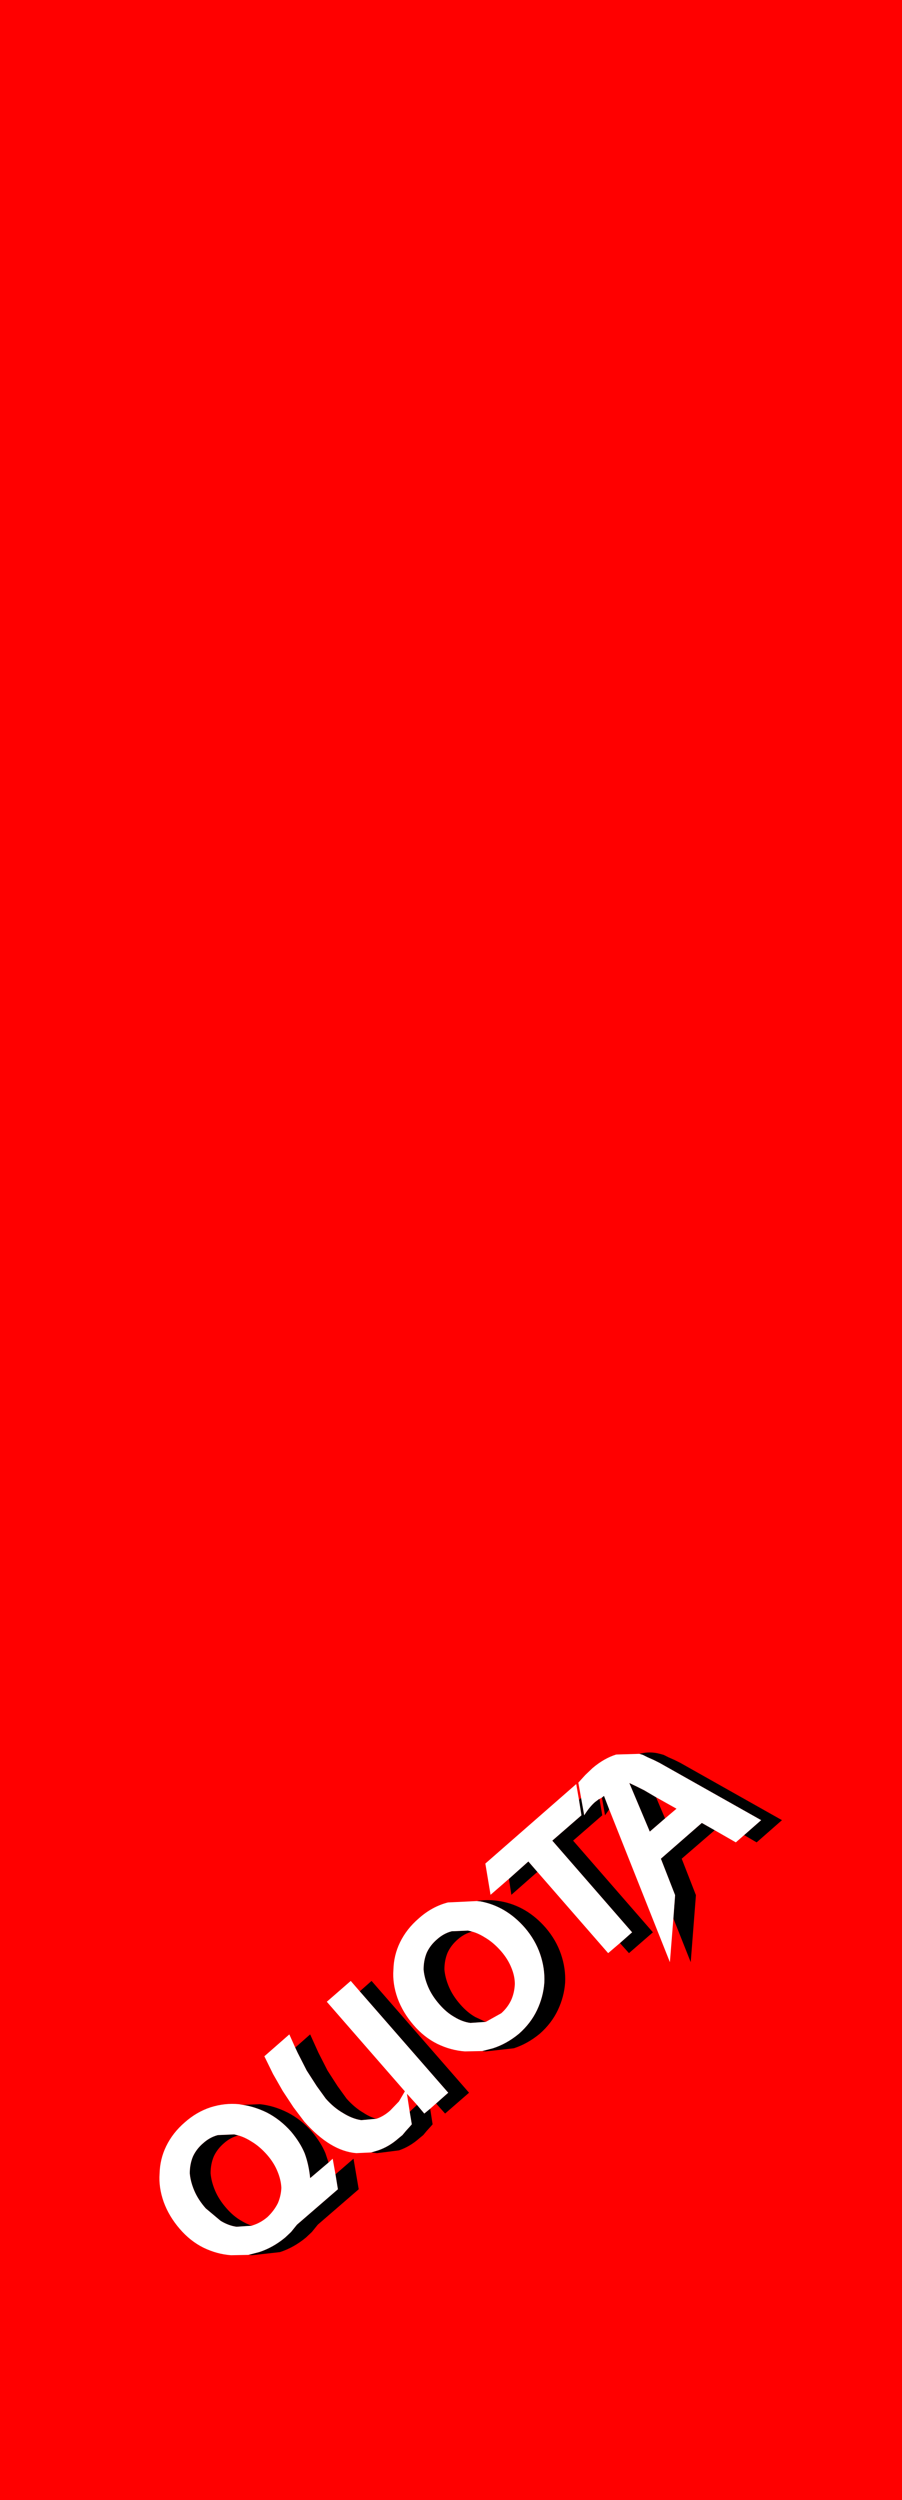 <?xml version="1.0" encoding="UTF-8" standalone="no"?>
<svg xmlns:xlink="http://www.w3.org/1999/xlink" height="360.0px" width="130.0px" xmlns="http://www.w3.org/2000/svg">
  <rect width="100%" height="100%" fill="#333333" stroke="none"/>
  <g transform="matrix(1.0, 0.0, 0.0, 1.0, 0.0, 0.0)">
    <path d="M0.0 0.0 L130.0 0.0 130.0 360.0 0.0 360.0 0.0 0.0" fill="#ff0000"/>
    <path d="M92.15 252.55 Q93.65 252.15 95.1 252.55 L95.65 252.7 96.35 253.05 97.25 253.45 98.05 253.85 112.7 262.1 109.05 265.3 107.25 264.25 109.7 262.1 95.05 253.85 94.25 253.45 93.35 253.05 92.65 252.7 92.15 252.55 M103.0 263.55 L98.25 267.65 100.3 272.9 99.55 282.55 97.05 276.25 97.3 272.9 95.25 267.65 101.15 262.5 103.0 263.55 M87.8 260.55 L87.2 261.4 86.75 258.85 87.05 258.6 87.8 260.55 M86.4 259.05 L86.8 261.4 82.6 265.05 94.1 278.25 90.65 281.25 89.35 279.8 91.1 278.25 79.6 265.05 83.8 261.4 83.45 259.2 83.75 258.9 84.2 261.4 Q84.95 260.2 85.75 259.5 L86.35 259.05 86.4 259.05 M77.45 269.55 L73.7 272.85 73.35 270.55 76.15 268.05 77.45 269.55 M95.85 261.85 L93.65 263.75 90.7 256.75 91.75 257.25 92.85 257.8 94.55 258.8 95.85 261.85 M69.5 295.35 L71.05 294.95 Q73.05 294.3 74.8 292.85 76.5 291.35 77.4 289.45 78.3 287.55 78.45 285.5 78.55 283.45 77.85 281.4 77.15 279.35 75.65 277.6 72.95 274.5 69.25 273.8 L68.7 273.75 Q70.4 273.45 72.25 273.8 75.95 274.5 78.65 277.6 80.15 279.35 80.85 281.4 81.55 283.45 81.45 285.5 81.3 287.55 80.4 289.45 79.5 291.35 77.8 292.85 76.05 294.3 74.05 294.95 L70.0 295.4 69.5 295.35 M53.5 309.95 L54.5 309.65 Q56.1 309.1 57.45 307.9 L58.0 307.45 58.5 306.85 59.0 306.3 59.35 305.9 59.05 304.1 59.25 303.9 60.1 303.1 61.15 304.35 62.0 303.65 62.35 305.9 62.0 306.3 61.5 306.85 61.0 307.45 60.45 307.9 Q59.1 309.1 57.5 309.65 L54.35 310.05 53.5 309.95 M62.85 302.9 L64.6 301.35 51.85 286.75 53.55 285.25 67.6 301.35 64.15 304.35 62.85 302.9 M54.25 305.1 L52.05 305.3 Q50.75 305.1 49.4 304.25 48.1 303.5 46.95 302.2 L45.65 300.4 44.2 298.15 42.9 295.6 42.55 294.85 44.7 292.95 45.9 295.6 47.2 298.15 48.65 300.4 49.95 302.2 Q51.1 303.5 52.4 304.25 53.3 304.85 54.25 305.1 M70.0 291.15 L67.8 291.3 Q66.65 291.15 65.5 290.45 64.35 289.8 63.35 288.65 62.25 287.4 61.7 286.1 61.15 284.8 61.05 283.6 61.05 282.3 61.5 281.2 62.0 280.1 63.0 279.25 63.95 278.4 65.1 278.1 L67.45 278.0 68.05 278.15 Q66.9 278.45 66.0 279.25 65.0 280.1 64.5 281.2 64.05 282.3 64.05 283.6 64.15 284.8 64.7 286.1 65.25 287.4 66.35 288.65 67.35 289.8 68.5 290.45 L70.0 291.15 M35.0 303.1 L37.45 303.0 Q39.45 303.2 41.45 304.2 43.4 305.2 44.95 306.95 46.25 308.5 46.9 310.05 L47.35 311.4 44.7 313.65 Q44.5 311.65 43.9 310.05 43.25 308.5 41.95 306.95 40.4 305.2 38.45 304.2 36.7 303.35 35.0 303.1 M48.35 313.1 L50.95 310.85 51.7 315.25 45.8 320.35 44.95 321.4 44.1 322.2 Q42.35 323.65 40.35 324.3 L36.3 324.75 35.8 324.7 37.35 324.3 Q39.35 323.65 41.1 322.2 L41.95 321.4 42.8 320.35 48.7 315.25 48.35 313.1 M36.3 320.5 L34.1 320.65 Q32.95 320.5 31.8 319.8 L29.65 318.0 Q28.55 316.75 28.0 315.45 27.45 314.15 27.35 312.95 27.35 311.65 27.8 310.55 28.3 309.45 29.3 308.6 30.25 307.75 31.4 307.45 L33.75 307.35 34.35 307.5 Q33.2 307.8 32.3 308.6 31.3 309.45 30.8 310.55 30.35 311.65 30.35 312.95 30.45 314.15 31.0 315.45 31.55 316.75 32.65 318.0 33.65 319.15 34.8 319.8 35.55 320.25 36.3 320.5" fill="#000000" fill-rule="evenodd" stroke="none"/>
    <path d="M92.15 252.55 L92.65 252.7 93.35 253.05 94.25 253.45 95.05 253.85 109.7 262.1 107.25 264.25 106.05 265.3 103.0 263.55 101.15 262.5 95.25 267.65 97.3 272.9 97.05 276.25 96.55 282.55 87.8 260.55 87.05 258.6 86.75 258.85 86.4 259.05 86.35 259.05 85.75 259.5 Q84.95 260.2 84.2 261.4 L83.75 258.9 83.35 256.7 84.35 255.6 85.4 254.6 Q87.05 253.2 88.8 252.65 L92.1 252.55 92.15 252.55 M89.35 279.8 L87.65 281.25 77.45 269.55 76.15 268.05 73.35 270.55 70.7 272.85 69.95 268.35 83.05 256.9 83.45 259.2 83.8 261.4 79.6 265.05 91.1 278.25 89.35 279.8 M94.55 258.8 L92.85 257.8 91.75 257.25 90.7 256.75 93.65 263.75 95.85 261.85 97.5 260.45 94.55 258.8 M69.5 295.35 L67.0 295.4 Q64.95 295.25 63.0 294.3 61.1 293.35 59.6 291.6 58.05 289.8 57.3 287.75 56.55 285.65 56.7 283.65 56.75 281.55 57.65 279.7 58.6 277.75 60.35 276.25 62.25 274.55 64.55 273.95 L68.7 273.75 69.25 273.8 Q72.95 274.5 75.65 277.6 77.15 279.35 77.85 281.4 78.55 283.45 78.45 285.5 78.3 287.55 77.4 289.45 76.5 291.35 74.8 292.85 73.05 294.3 71.05 294.95 L69.5 295.35 M53.5 309.95 L51.35 310.05 Q47.6 309.75 43.85 305.5 L42.3 303.45 40.75 301.1 39.35 298.65 38.1 296.1 41.7 292.95 42.55 294.85 42.9 295.6 44.2 298.15 45.65 300.4 46.95 302.2 Q48.1 303.5 49.4 304.25 50.75 305.1 52.05 305.3 L54.25 305.1 Q55.3 304.75 56.25 303.9 L57.5 302.6 58.35 301.15 47.1 288.25 50.55 285.25 51.85 286.75 64.6 301.35 62.85 302.9 62.0 303.65 61.15 304.35 60.1 303.1 58.65 301.5 59.05 304.1 59.35 305.9 59.0 306.3 58.5 306.85 58.0 307.45 57.45 307.9 Q56.1 309.1 54.5 309.65 L53.5 309.95 M70.0 291.15 L70.1 291.1 72.25 289.9 Q73.2 289.05 73.7 287.95 74.15 286.9 74.2 285.7 74.2 284.55 73.7 283.35 73.2 282.1 72.2 280.95 71.1 279.7 69.9 279.0 68.95 278.4 68.05 278.15 L67.45 278.0 65.1 278.1 Q63.95 278.4 63.0 279.25 62.0 280.1 61.5 281.2 61.05 282.3 61.05 283.6 61.15 284.8 61.7 286.1 62.25 287.4 63.35 288.65 64.35 289.8 65.5 290.45 66.65 291.15 67.8 291.3 L70.0 291.15 M35.0 303.1 Q36.7 303.35 38.45 304.2 40.4 305.2 41.95 306.95 43.25 308.5 43.9 310.05 44.5 311.65 44.7 313.65 L47.35 311.4 47.95 310.85 48.35 313.1 48.7 315.25 42.8 320.35 41.95 321.4 41.1 322.2 Q39.35 323.65 37.35 324.3 L35.8 324.7 33.3 324.75 Q31.25 324.6 29.3 323.65 27.4 322.7 25.9 320.95 24.35 319.15 23.6 317.1 22.85 315.0 23.0 313.0 23.05 310.9 23.95 309.05 24.9 307.1 26.65 305.6 28.35 304.1 30.35 303.45 32.4 302.8 34.45 303.0 L35.0 303.1 M34.35 307.5 L33.75 307.35 31.4 307.45 Q30.25 307.75 29.3 308.6 28.3 309.45 27.8 310.55 27.35 311.65 27.35 312.95 27.45 314.15 28.0 315.45 28.55 316.75 29.65 318.0 L31.8 319.8 Q32.95 320.5 34.1 320.65 L36.3 320.5 36.4 320.45 Q37.55 320.1 38.55 319.25 39.5 318.35 40.05 317.25 40.5 316.2 40.55 315.05 40.5 313.9 40.0 312.7 39.5 311.45 38.5 310.3 37.4 309.05 36.2 308.35 35.25 307.75 34.35 307.5" fill="#ffffff" fill-rule="evenodd" stroke="none"/>
  </g>
</svg>

